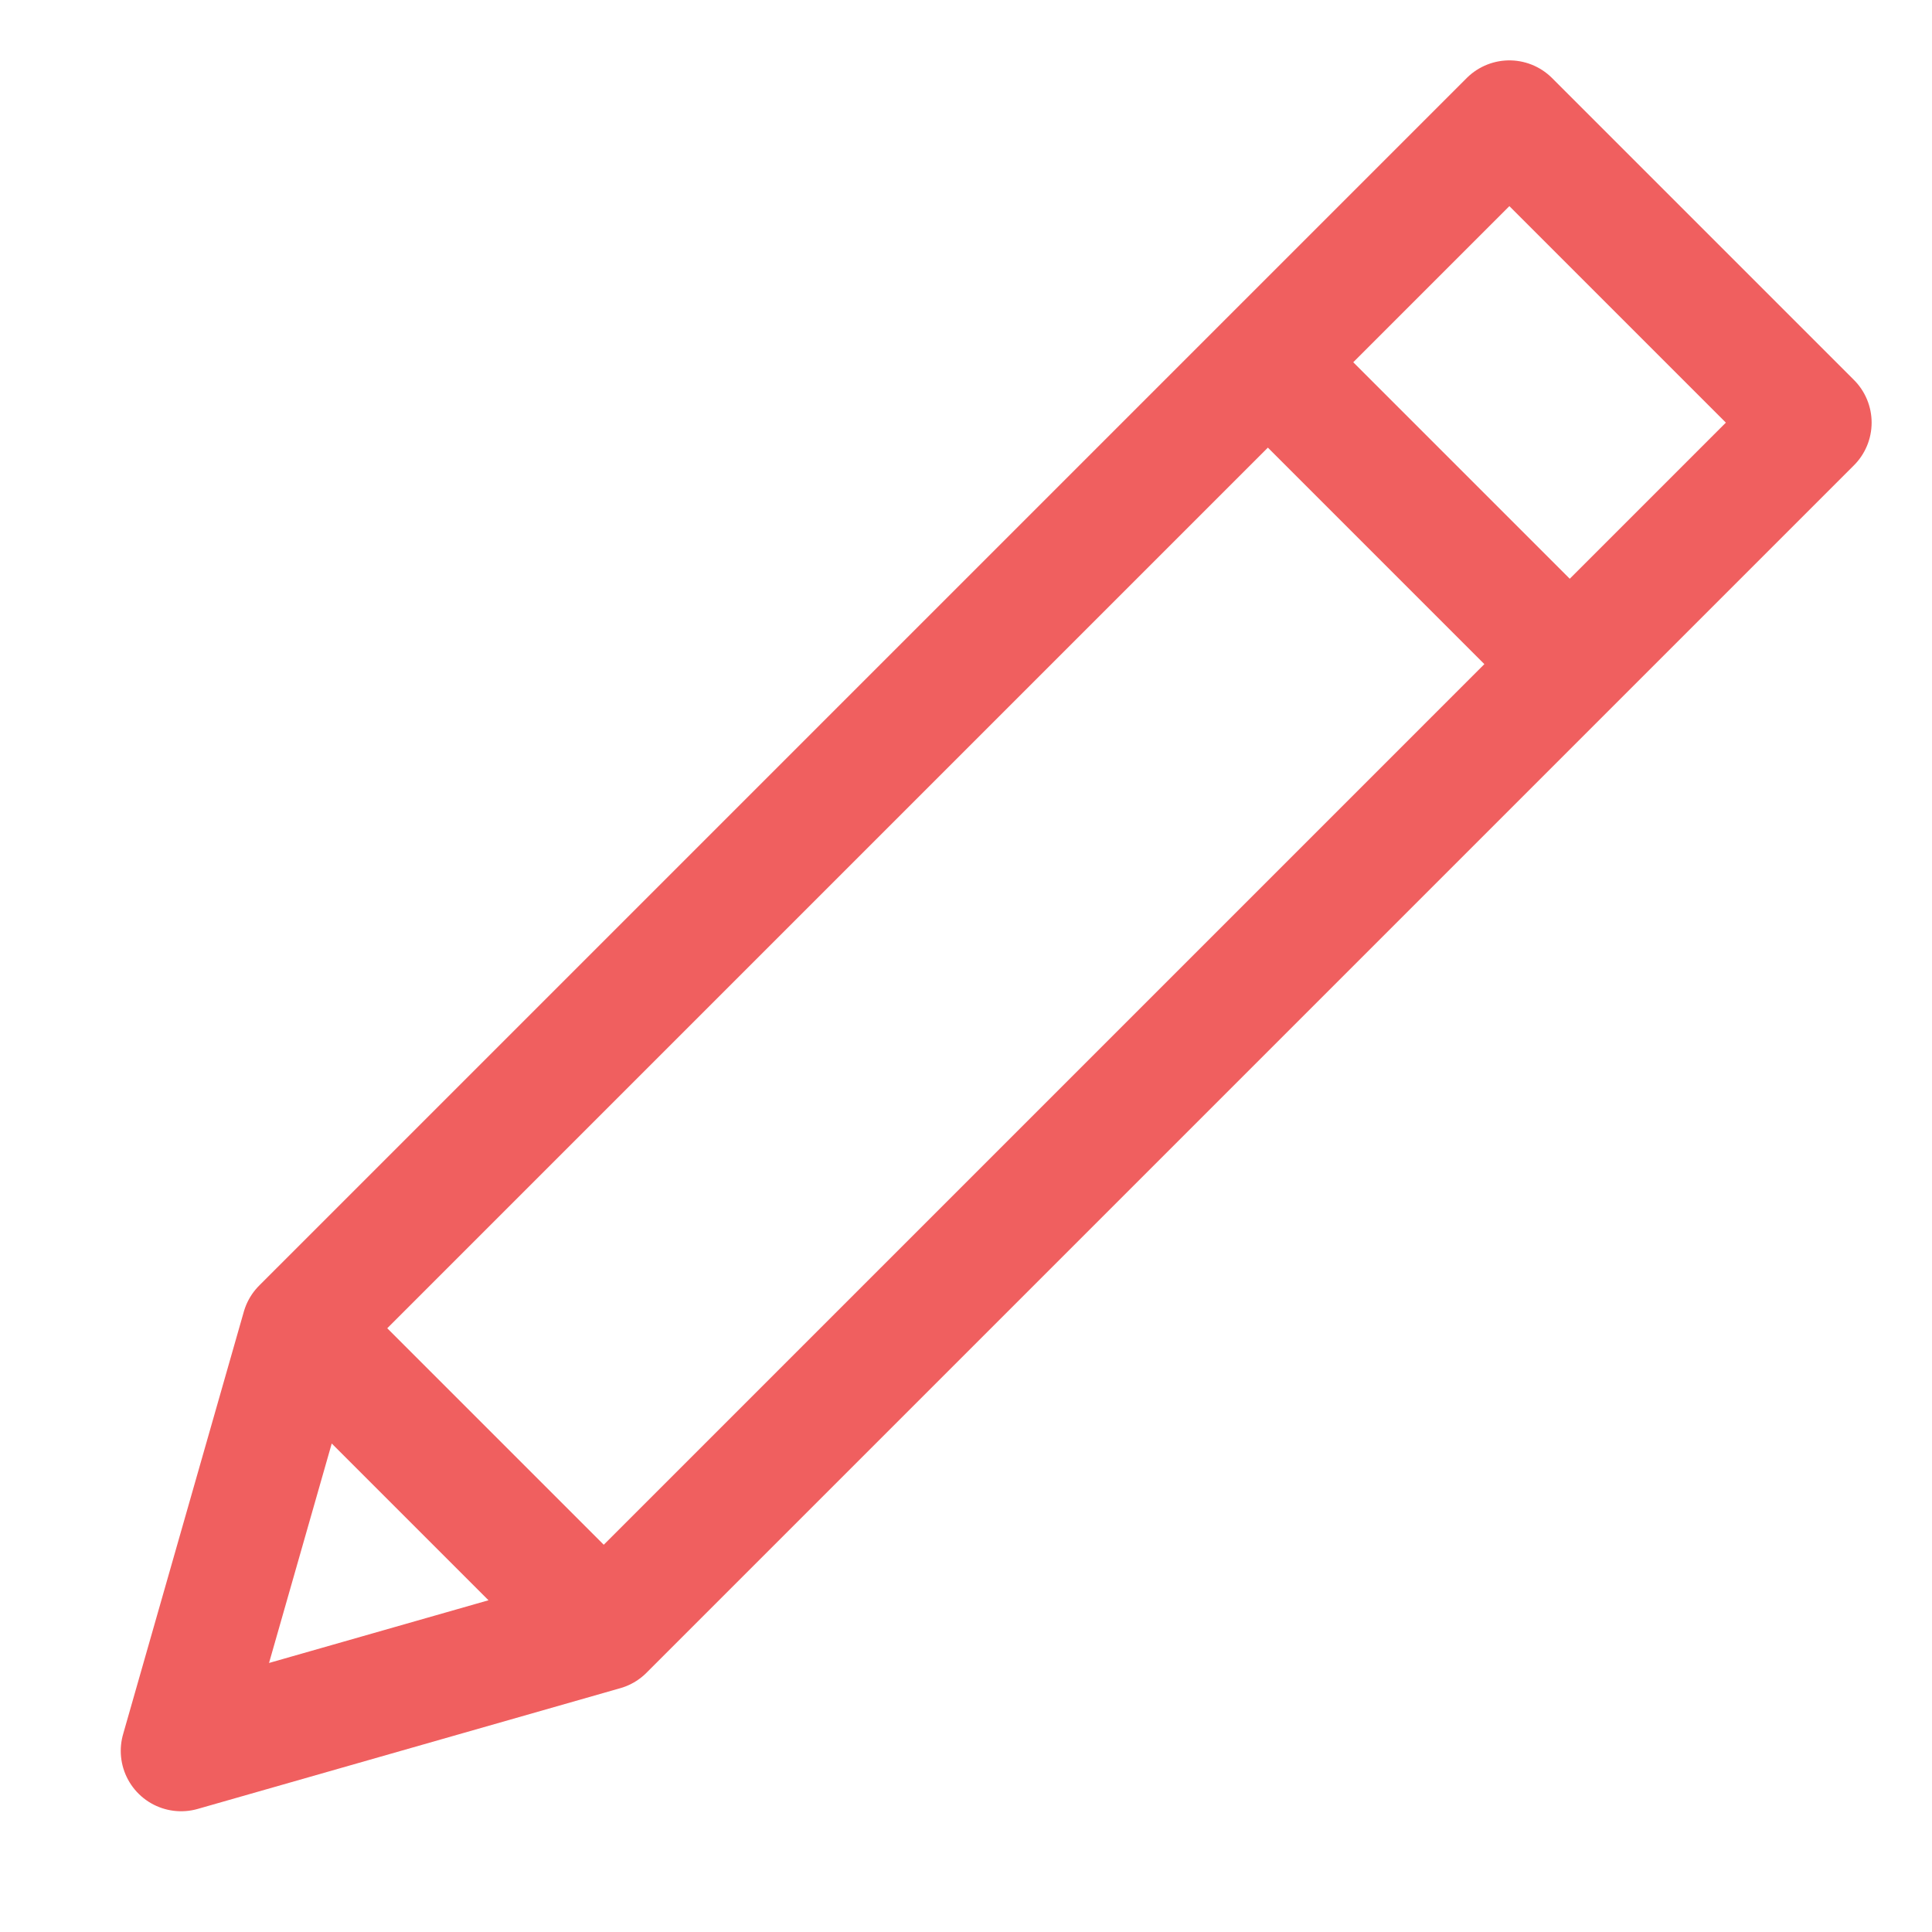 <?xml version="1.0" encoding="utf-8"?>
<!-- Generator: Adobe Illustrator 24.1.2, SVG Export Plug-In . SVG Version: 6.00 Build 0)  -->
<svg version="1.1" id="i-edit" xmlns="http://www.w3.org/2000/svg" xmlns:xlink="http://www.w3.org/1999/xlink" x="0px" y="0px"
	 viewBox="0 0 32 32" style="enable-background:new 0 0 32 32;" xml:space="preserve">
<style type="text/css">
	.st0{fill:none;stroke:#F05F5F;stroke-width:2;stroke-linecap:round;stroke-linejoin:round;}
</style>
<path class="st0" d="M30,7l-5-5L5,22l-2,7l7-2L30,7z M21,6l5,5L21,6z M5,22l5,5L5,22z"/>
</svg>
